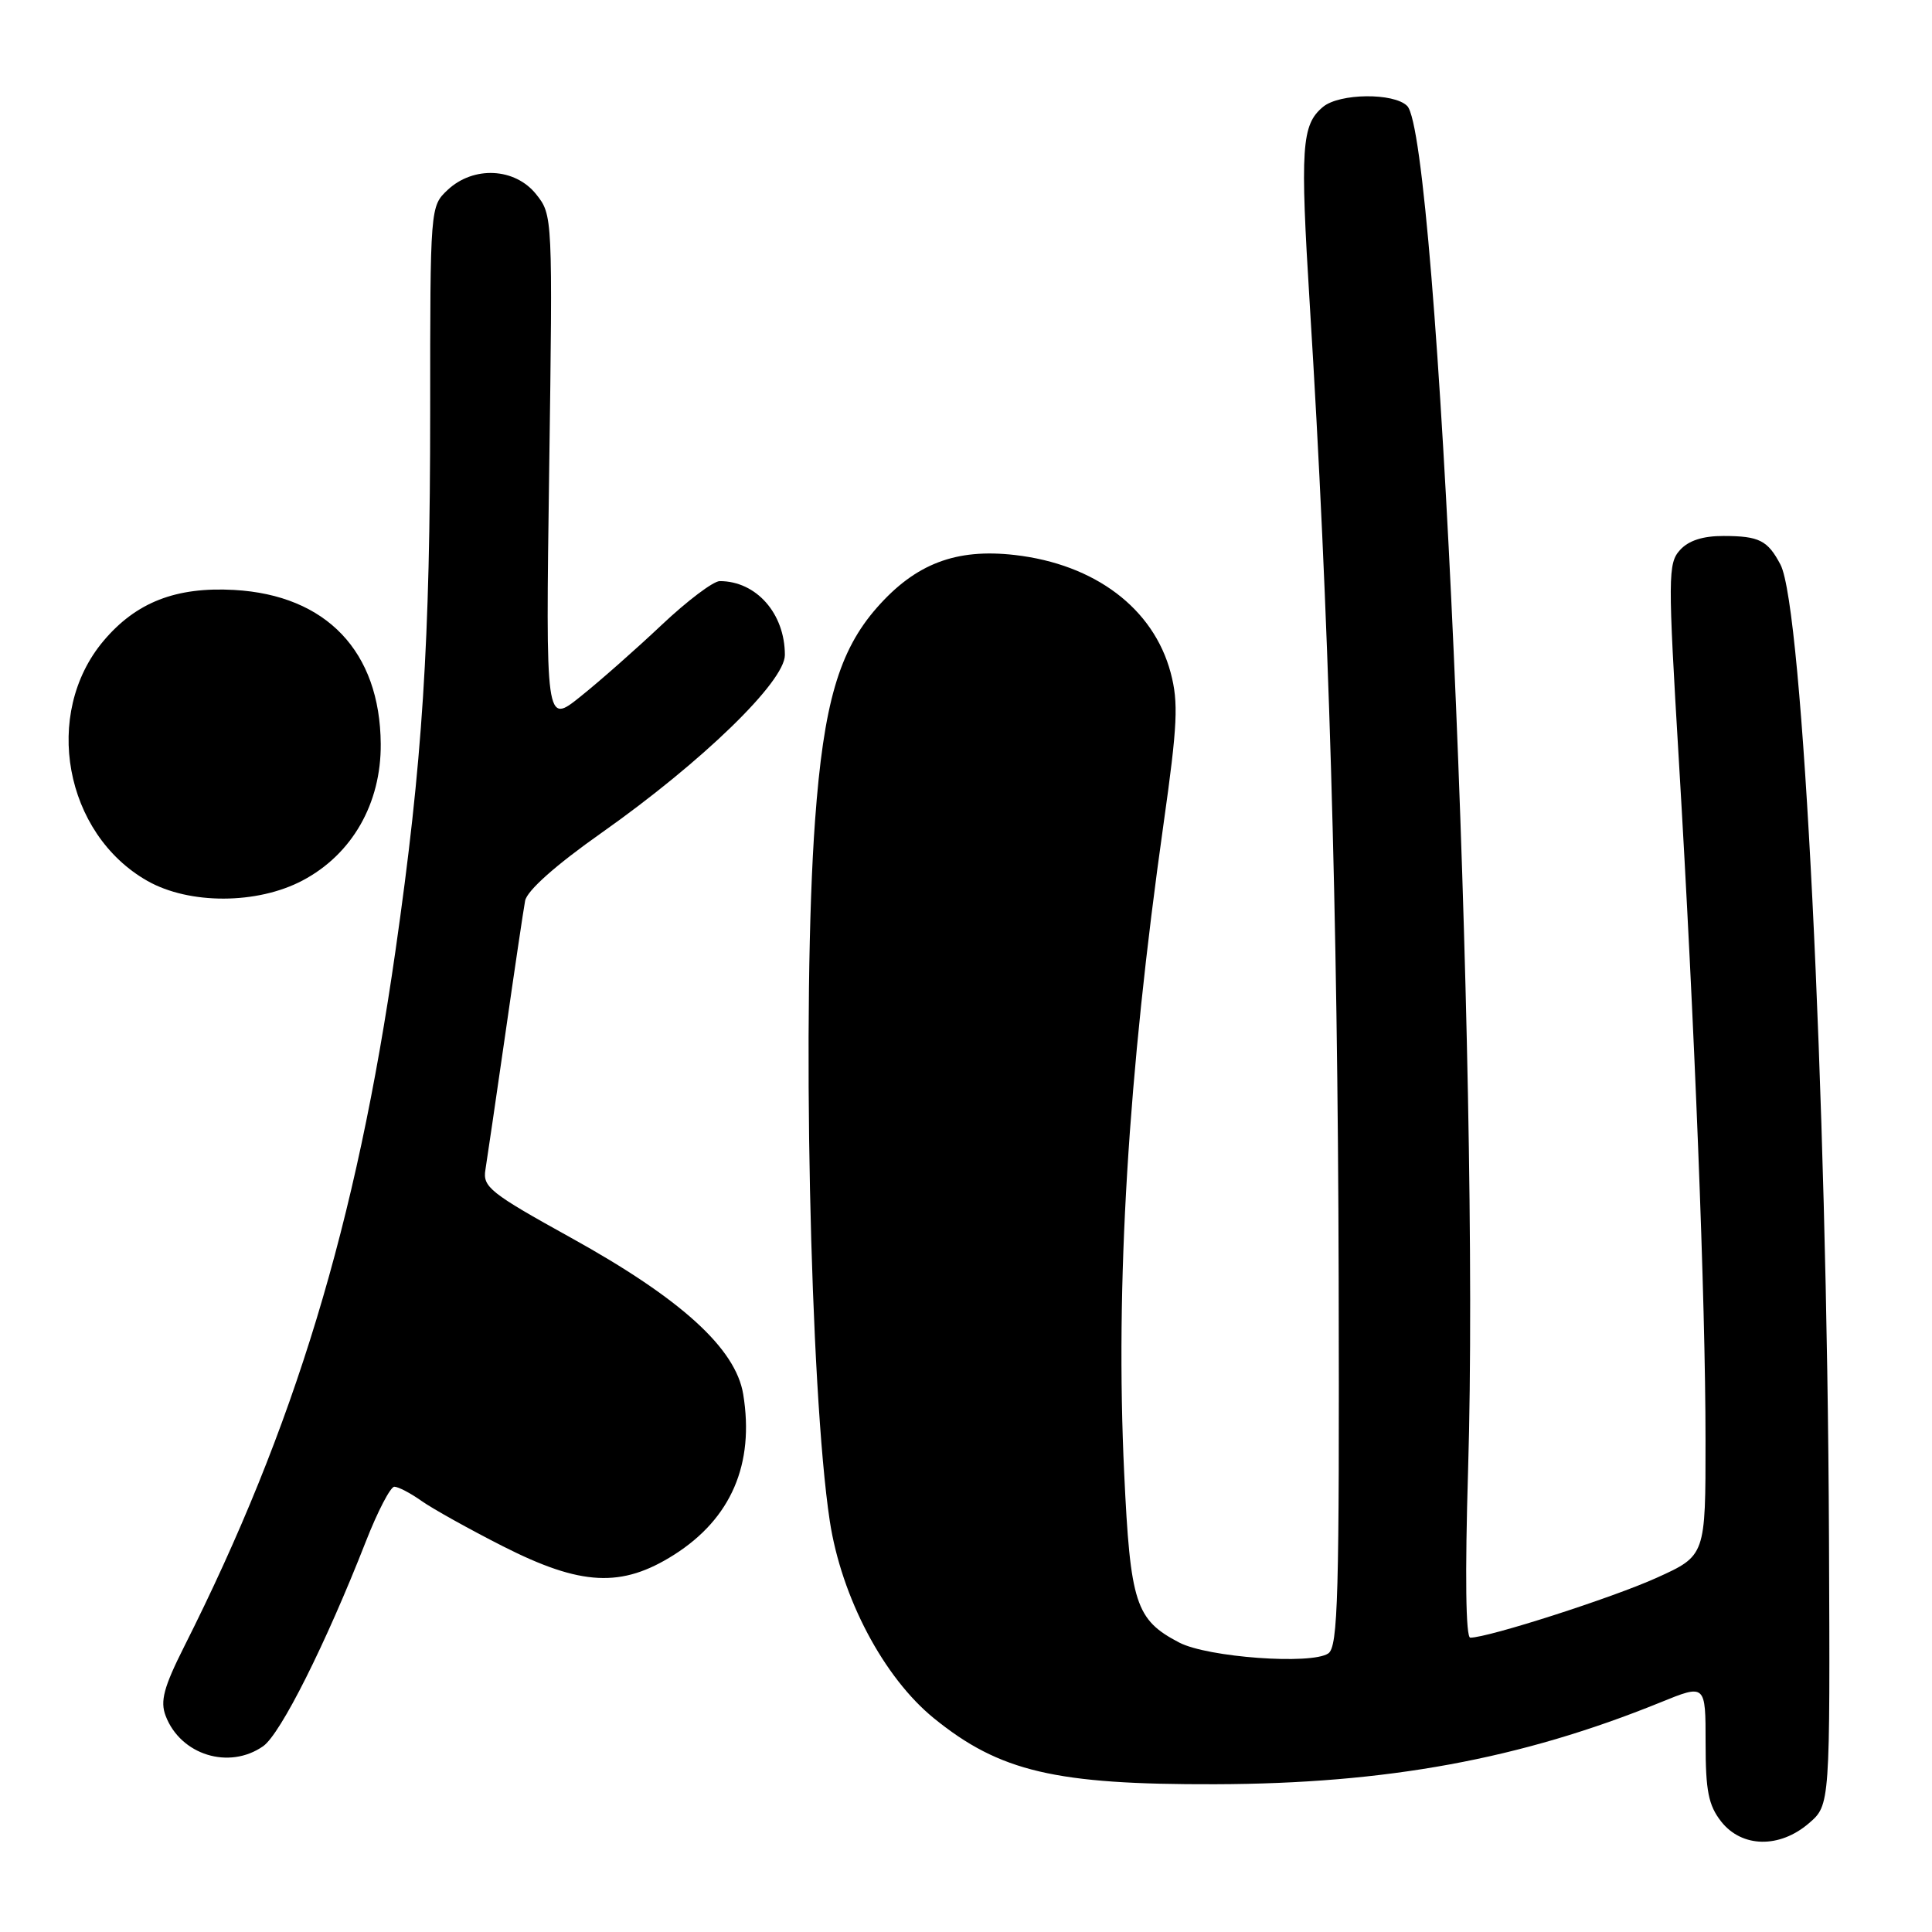 <?xml version="1.0" encoding="UTF-8" standalone="no"?>
<!DOCTYPE svg PUBLIC "-//W3C//DTD SVG 1.1//EN" "http://www.w3.org/Graphics/SVG/1.1/DTD/svg11.dtd" >
<svg xmlns="http://www.w3.org/2000/svg" xmlns:xlink="http://www.w3.org/1999/xlink" version="1.1" viewBox="0 0 256 256">
 <g >
 <path fill="currentColor"
d=" M 239.69 241.59 C 242.50 239.17 242.50 239.17 242.35 203.84 C 242.09 144.66 238.89 80.45 235.92 74.81 C 234.23 71.60 233.10 71.03 228.40 71.02 C 225.65 71.01 223.75 71.62 222.61 72.88 C 221.01 74.64 221.00 76.39 222.45 100.63 C 224.55 135.77 225.99 172.34 225.99 190.81 C 226.00 206.13 226.00 206.13 219.53 209.06 C 213.71 211.70 197.21 217.00 194.82 217.00 C 194.22 217.00 194.11 208.73 194.53 194.75 C 196.11 142.56 190.55 18.14 186.46 14.04 C 184.70 12.27 177.49 12.35 175.31 14.16 C 172.45 16.53 172.26 19.53 173.56 40.50 C 176.07 80.82 177.26 120.86 177.38 169.29 C 177.48 211.62 177.30 218.21 176.00 219.09 C 173.75 220.61 160.03 219.61 156.26 217.65 C 150.47 214.63 149.77 212.48 148.96 195.19 C 147.78 170.25 149.47 142.44 154.18 109.14 C 156.03 96.04 156.17 93.09 155.12 89.14 C 152.85 80.62 145.09 74.76 134.46 73.54 C 126.67 72.65 121.32 74.69 116.20 80.51 C 111.17 86.23 109.13 93.24 108.00 108.70 C 106.24 132.75 107.32 184.24 109.95 201.54 C 111.50 211.68 117.09 222.27 123.75 227.68 C 132.46 234.75 139.85 236.48 161.00 236.42 C 183.75 236.36 201.52 233.09 220.03 225.57 C 226.00 223.14 226.00 223.14 226.00 230.94 C 226.00 237.31 226.38 239.21 228.07 241.37 C 230.81 244.84 235.80 244.94 239.69 241.59 Z  M 34.87 231.38 C 37.18 229.76 43.15 217.86 48.48 204.25 C 50.04 200.26 51.74 197.00 52.25 197.00 C 52.77 197.00 54.39 197.84 55.85 198.88 C 57.31 199.91 62.15 202.61 66.62 204.88 C 77.00 210.15 82.36 210.42 89.31 206.02 C 96.88 201.22 99.99 194.00 98.48 184.75 C 97.49 178.67 90.24 172.08 75.64 164.00 C 64.95 158.08 63.94 157.28 64.32 155.00 C 64.54 153.62 65.73 145.53 66.96 137.00 C 68.18 128.47 69.36 120.54 69.58 119.36 C 69.83 118.02 73.60 114.66 79.70 110.36 C 93.05 100.94 104.00 90.32 104.00 86.79 C 104.00 81.29 100.21 77.00 95.37 77.00 C 94.52 77.00 91.05 79.62 87.66 82.82 C 84.27 86.02 79.43 90.29 76.90 92.31 C 72.30 96.00 72.30 96.00 72.77 62.25 C 73.24 28.68 73.23 28.49 71.05 25.75 C 68.24 22.22 62.74 21.95 59.31 25.17 C 57.01 27.34 57.00 27.41 57.00 54.47 C 57.00 85.28 55.99 100.97 52.40 126.00 C 47.21 162.19 39.03 189.15 24.41 218.17 C 21.70 223.56 21.20 225.41 21.95 227.36 C 23.92 232.54 30.35 234.54 34.87 231.38 Z  M 40.09 116.67 C 46.65 113.21 50.51 106.47 50.45 98.58 C 50.36 86.33 43.26 78.86 31.02 78.17 C 23.32 77.74 18.03 79.80 13.71 84.93 C 5.61 94.56 8.53 110.49 19.54 116.73 C 25.09 119.87 34.08 119.85 40.09 116.67 Z "/>
</g>
</svg>
